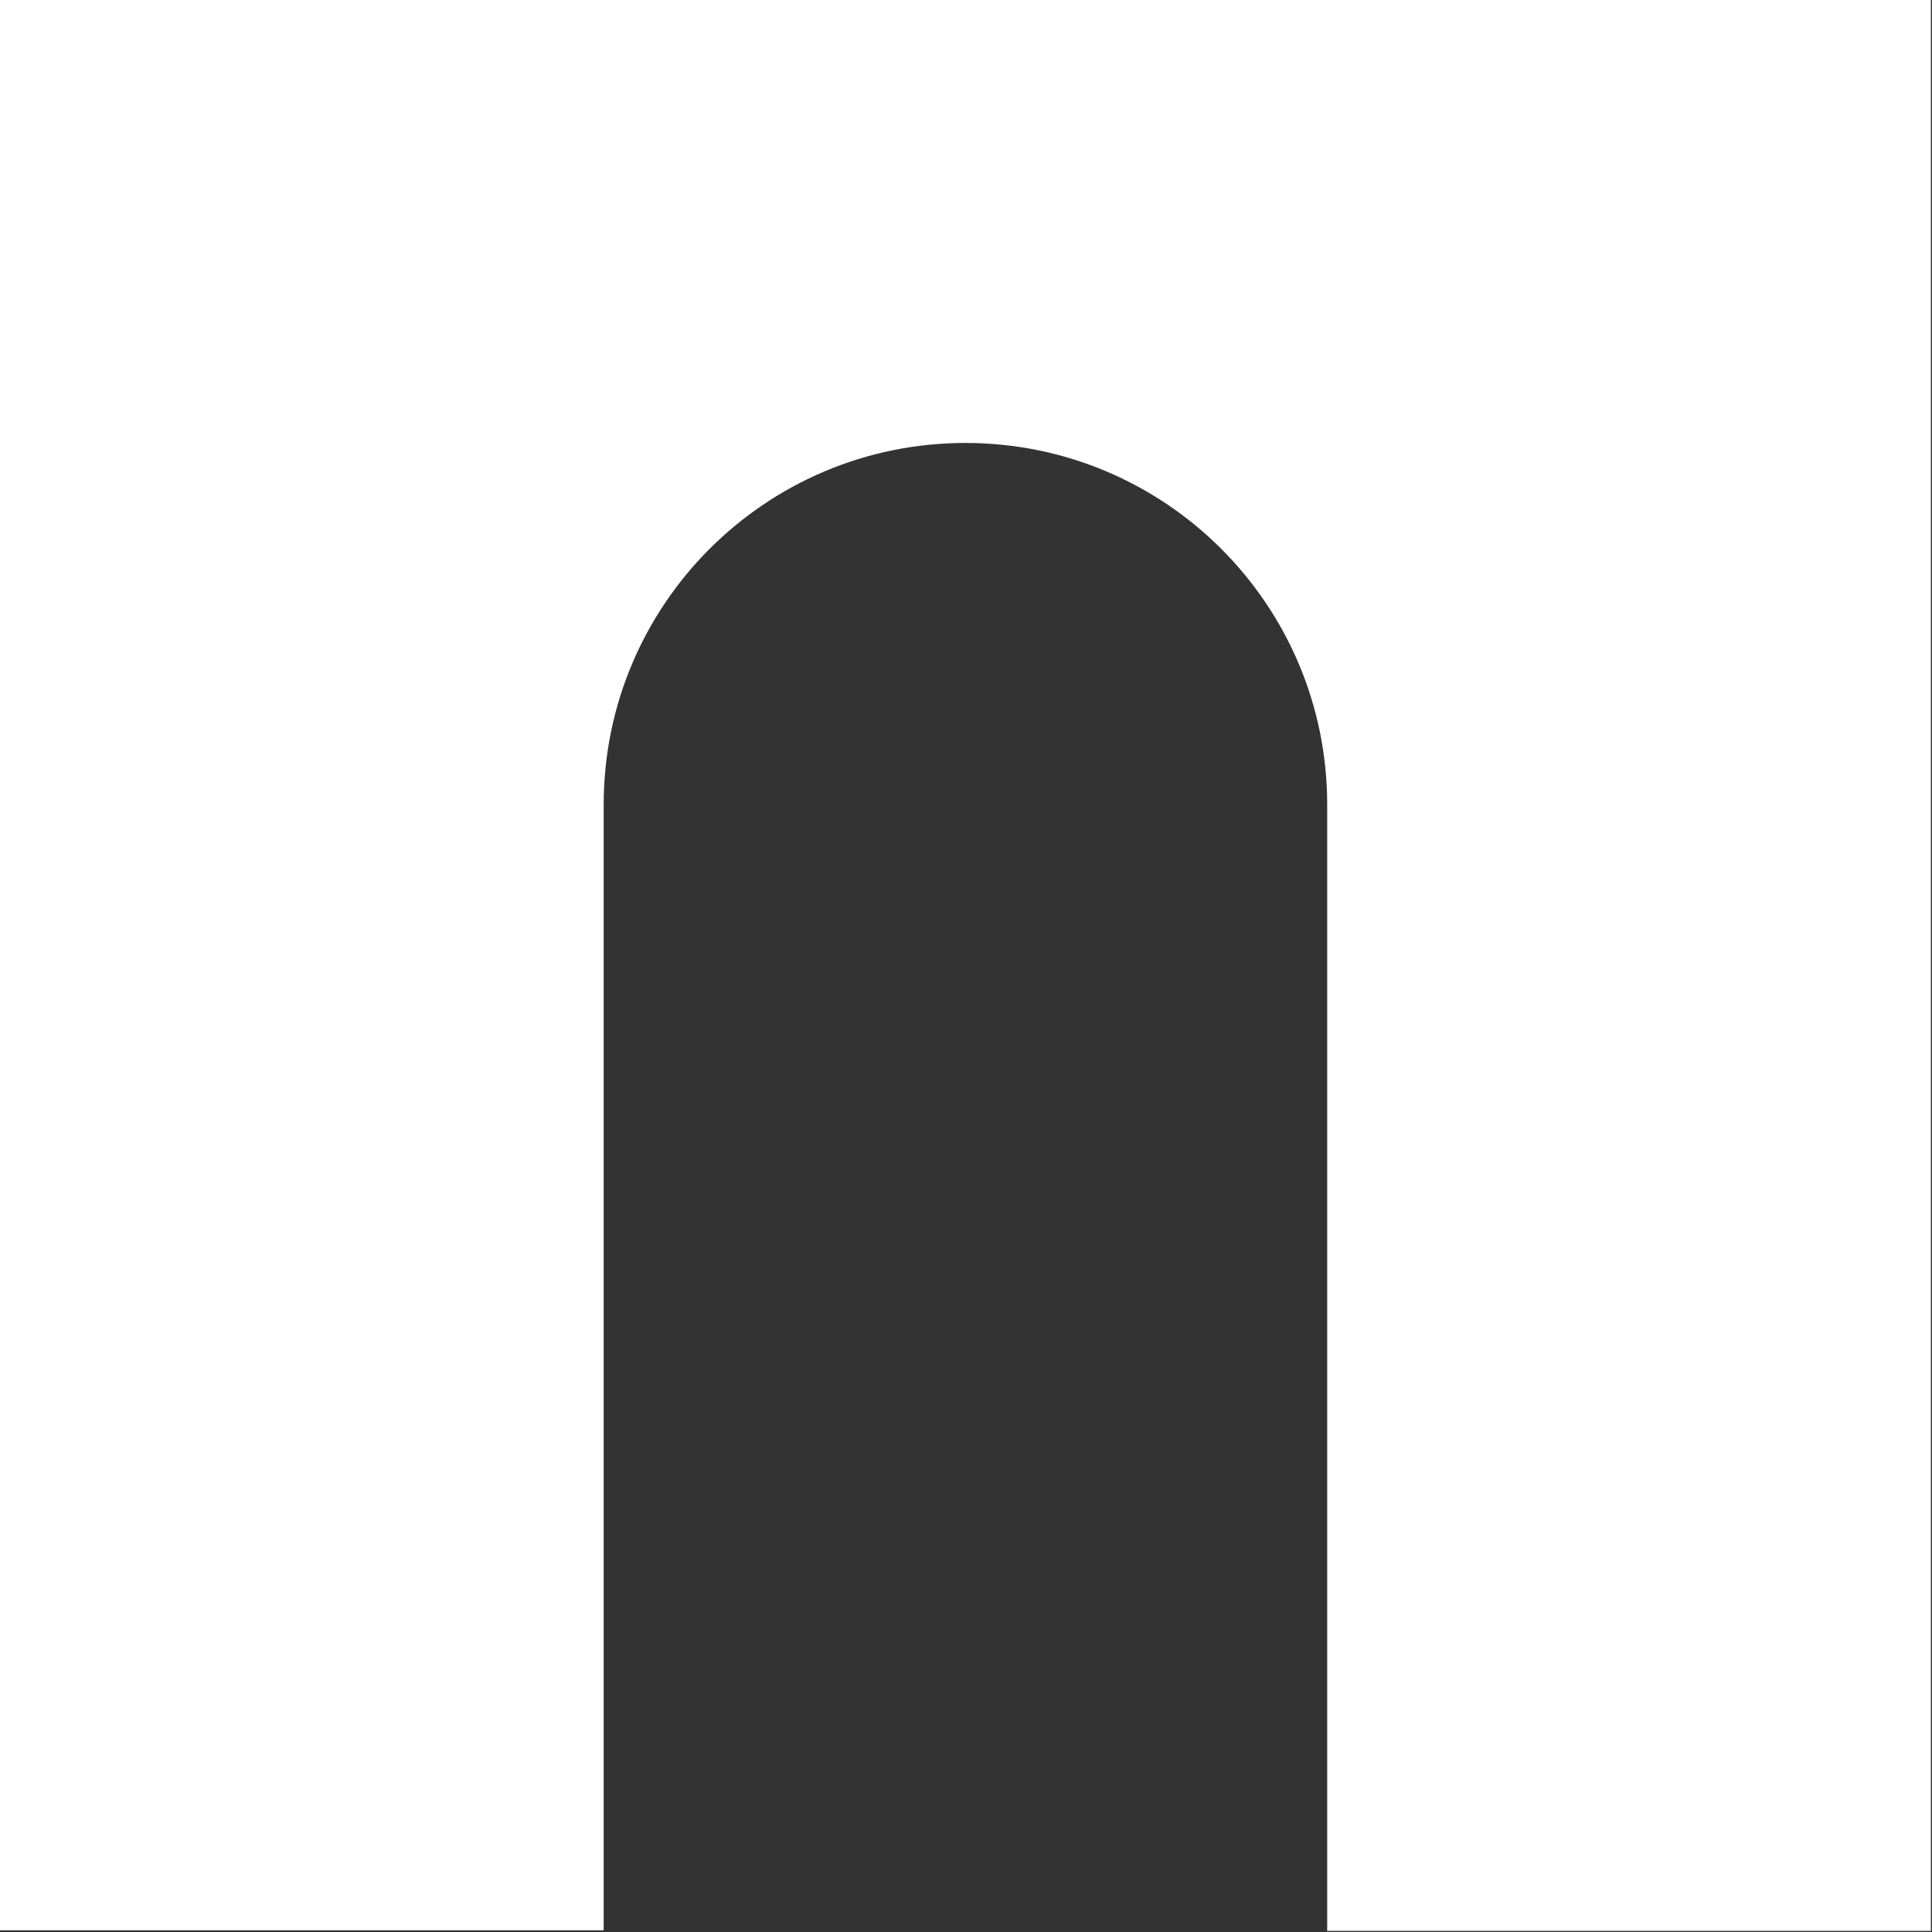 <svg width="345" height="345" viewBox="0 0 345 345" fill="none" xmlns="http://www.w3.org/2000/svg">
<rect x="0" y="0" width="345" height="345" fill="#333333" stroke="none"/>
<path d="M0 0V344.7H107.8V143.7C107.8 108 136.7 79.1 172.4 79.1C208.1 79.1 237 108 237 143.7V344.8H344.8V0H0Z" fill="white"/>
</svg>
